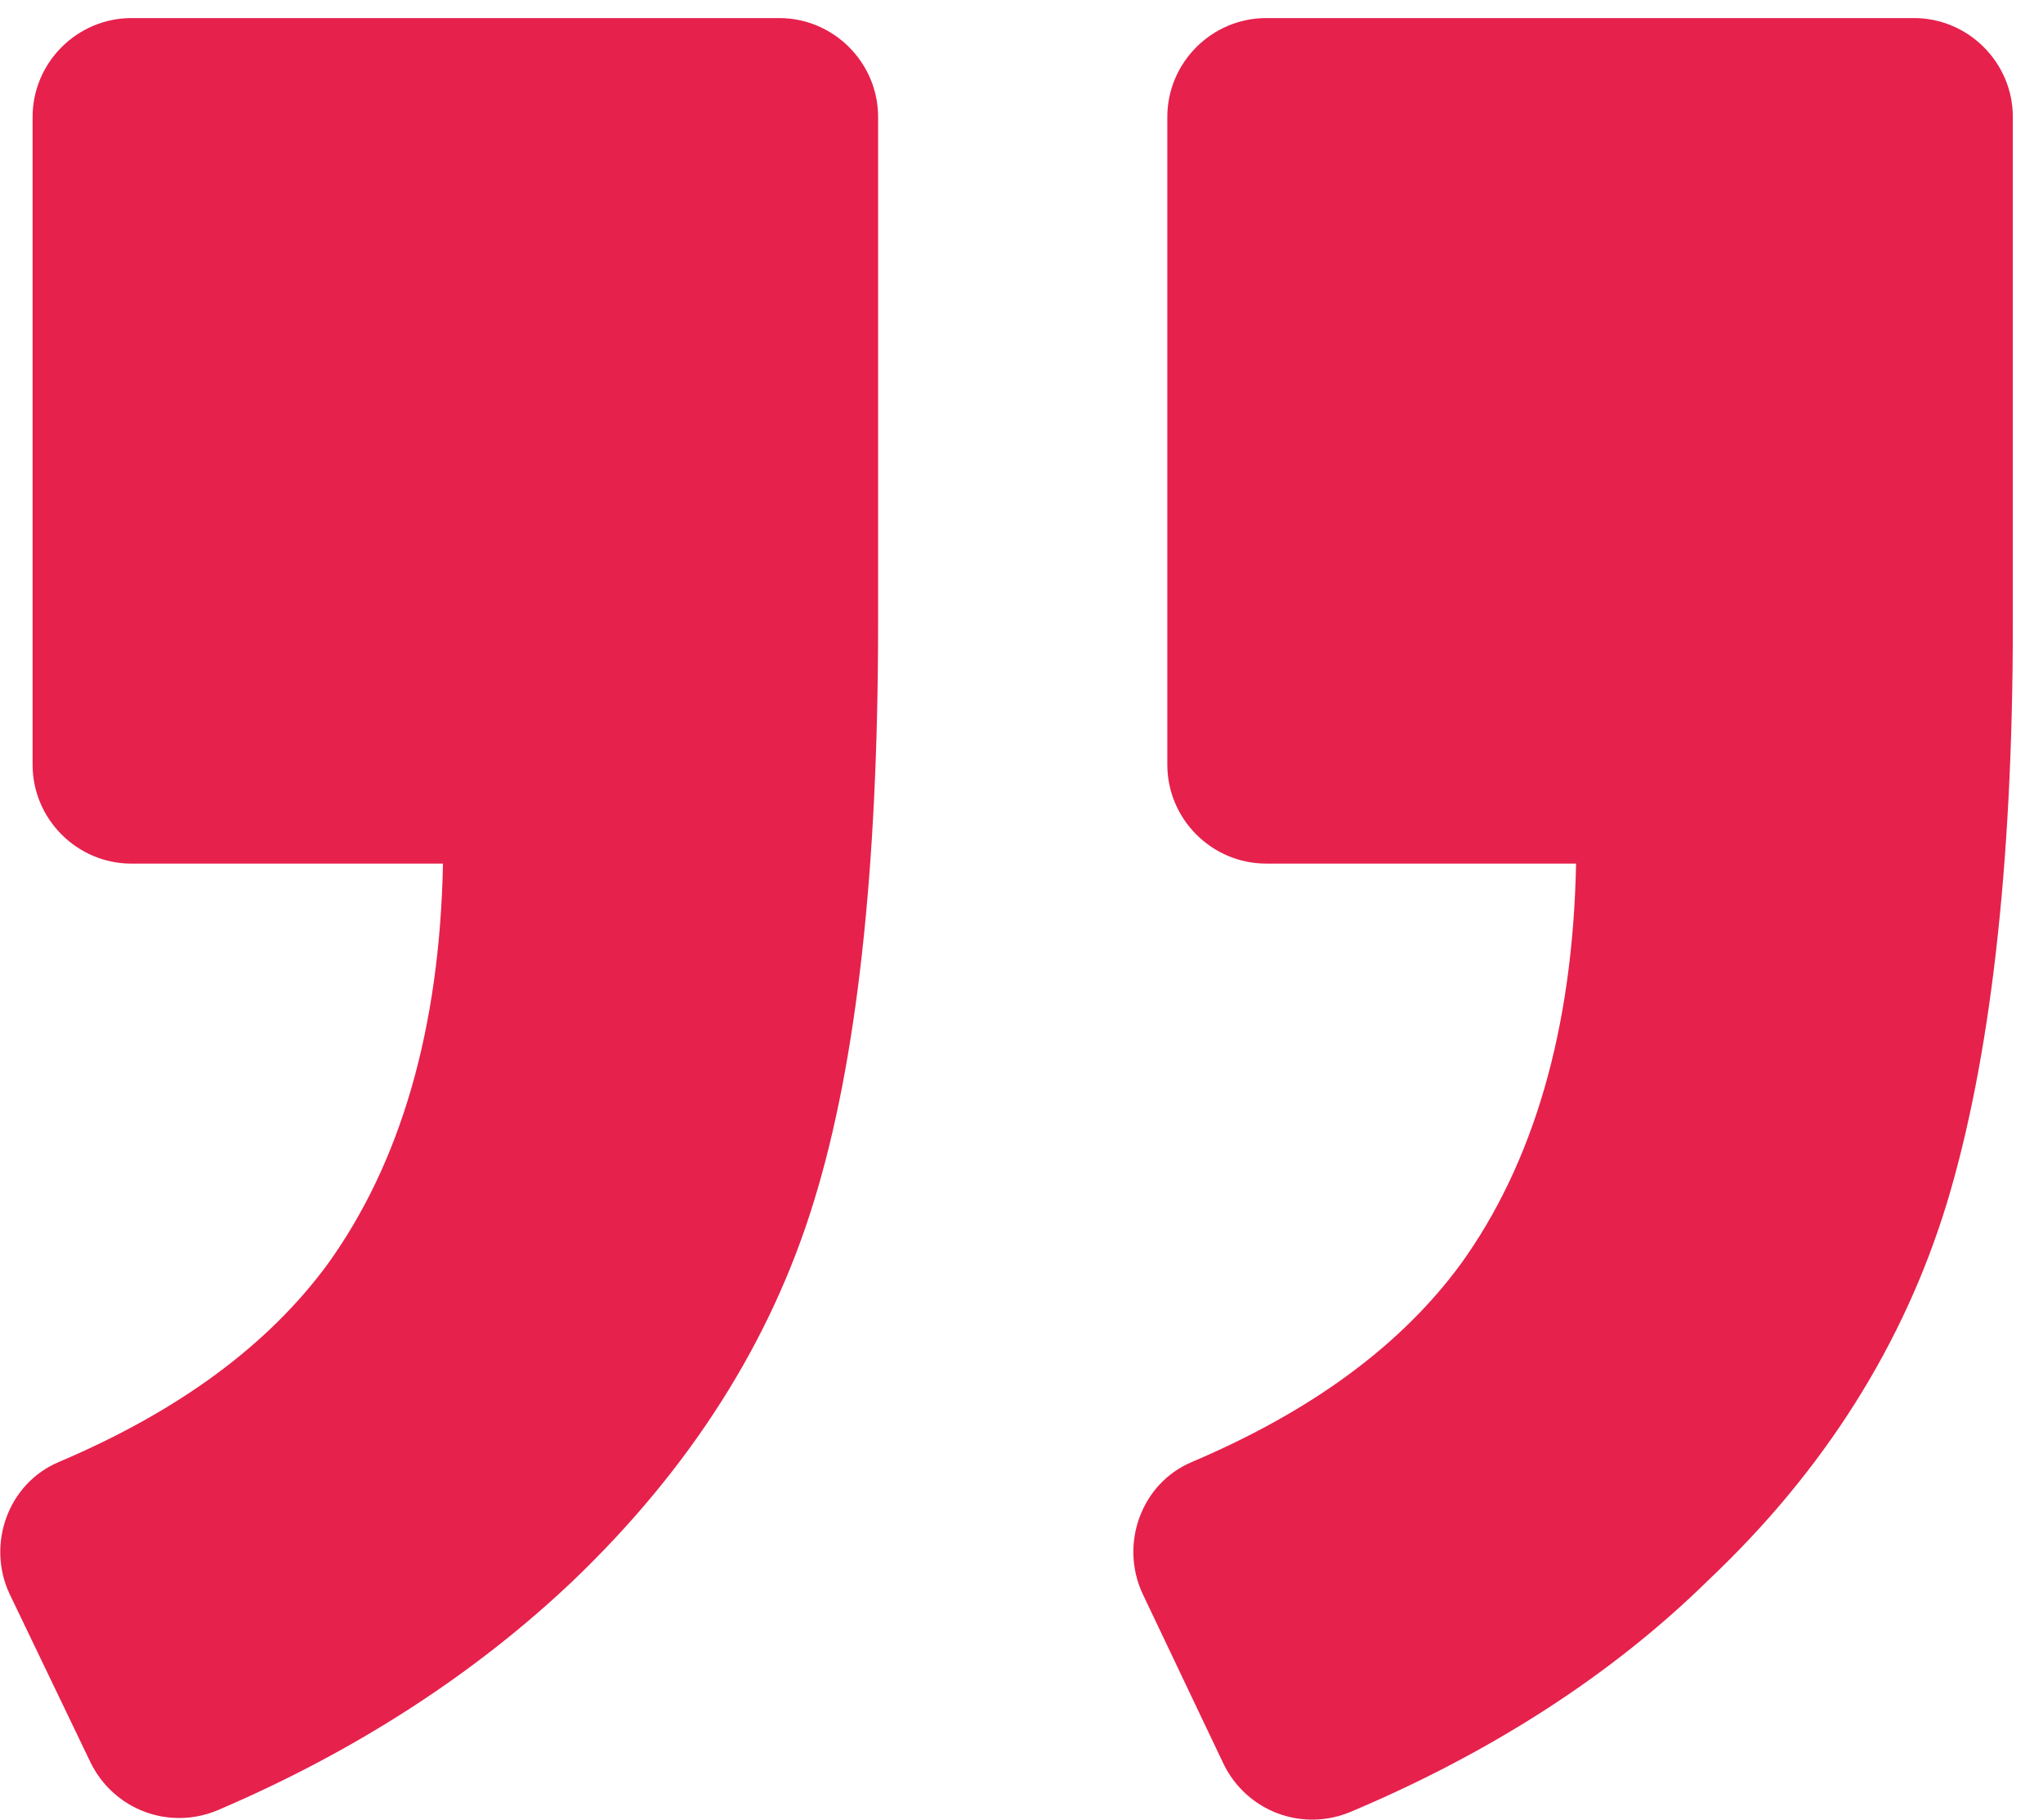 <svg width="64" height="57" viewBox="0 0 64 57" fill="none" xmlns="http://www.w3.org/2000/svg">
<path d="M37.343 45.794C35.742 46.465 35.071 48.376 35.794 49.925L38.324 55.243C39.046 56.739 40.802 57.411 42.351 56.739C46.739 54.881 50.508 52.454 53.503 49.511C57.169 46.052 59.647 42.077 60.989 37.688C62.332 33.247 63.055 27.207 63.055 19.514L63.055 3.664C63.055 1.96 61.661 0.566 59.957 0.566L39.666 0.566C37.962 0.566 36.568 1.96 36.568 3.664L36.568 23.954C36.568 25.659 37.962 27.052 39.666 27.052L49.373 27.052C49.269 32.267 48.03 36.449 45.758 39.599C43.9 42.128 41.112 44.193 37.343 45.794Z" fill="#E6214C"/>
<path d="M1.847 45.795C0.247 46.466 -0.424 48.377 0.298 49.926L2.828 55.191C3.551 56.689 5.307 57.36 6.856 56.689C11.193 54.83 14.91 52.404 17.956 49.512C21.622 46.001 24.152 42.026 25.495 37.637C26.837 33.301 27.508 27.259 27.508 19.515L27.508 3.664C27.508 1.96 26.114 0.566 24.41 0.566L4.119 0.566C2.415 0.566 1.021 1.96 1.021 3.664L1.021 23.955C1.021 25.659 2.415 27.053 4.119 27.053L13.877 27.053C13.774 32.268 12.534 36.45 10.263 39.6C8.404 42.129 5.616 44.194 1.847 45.795Z" fill="#E6214C"/>
</svg>

